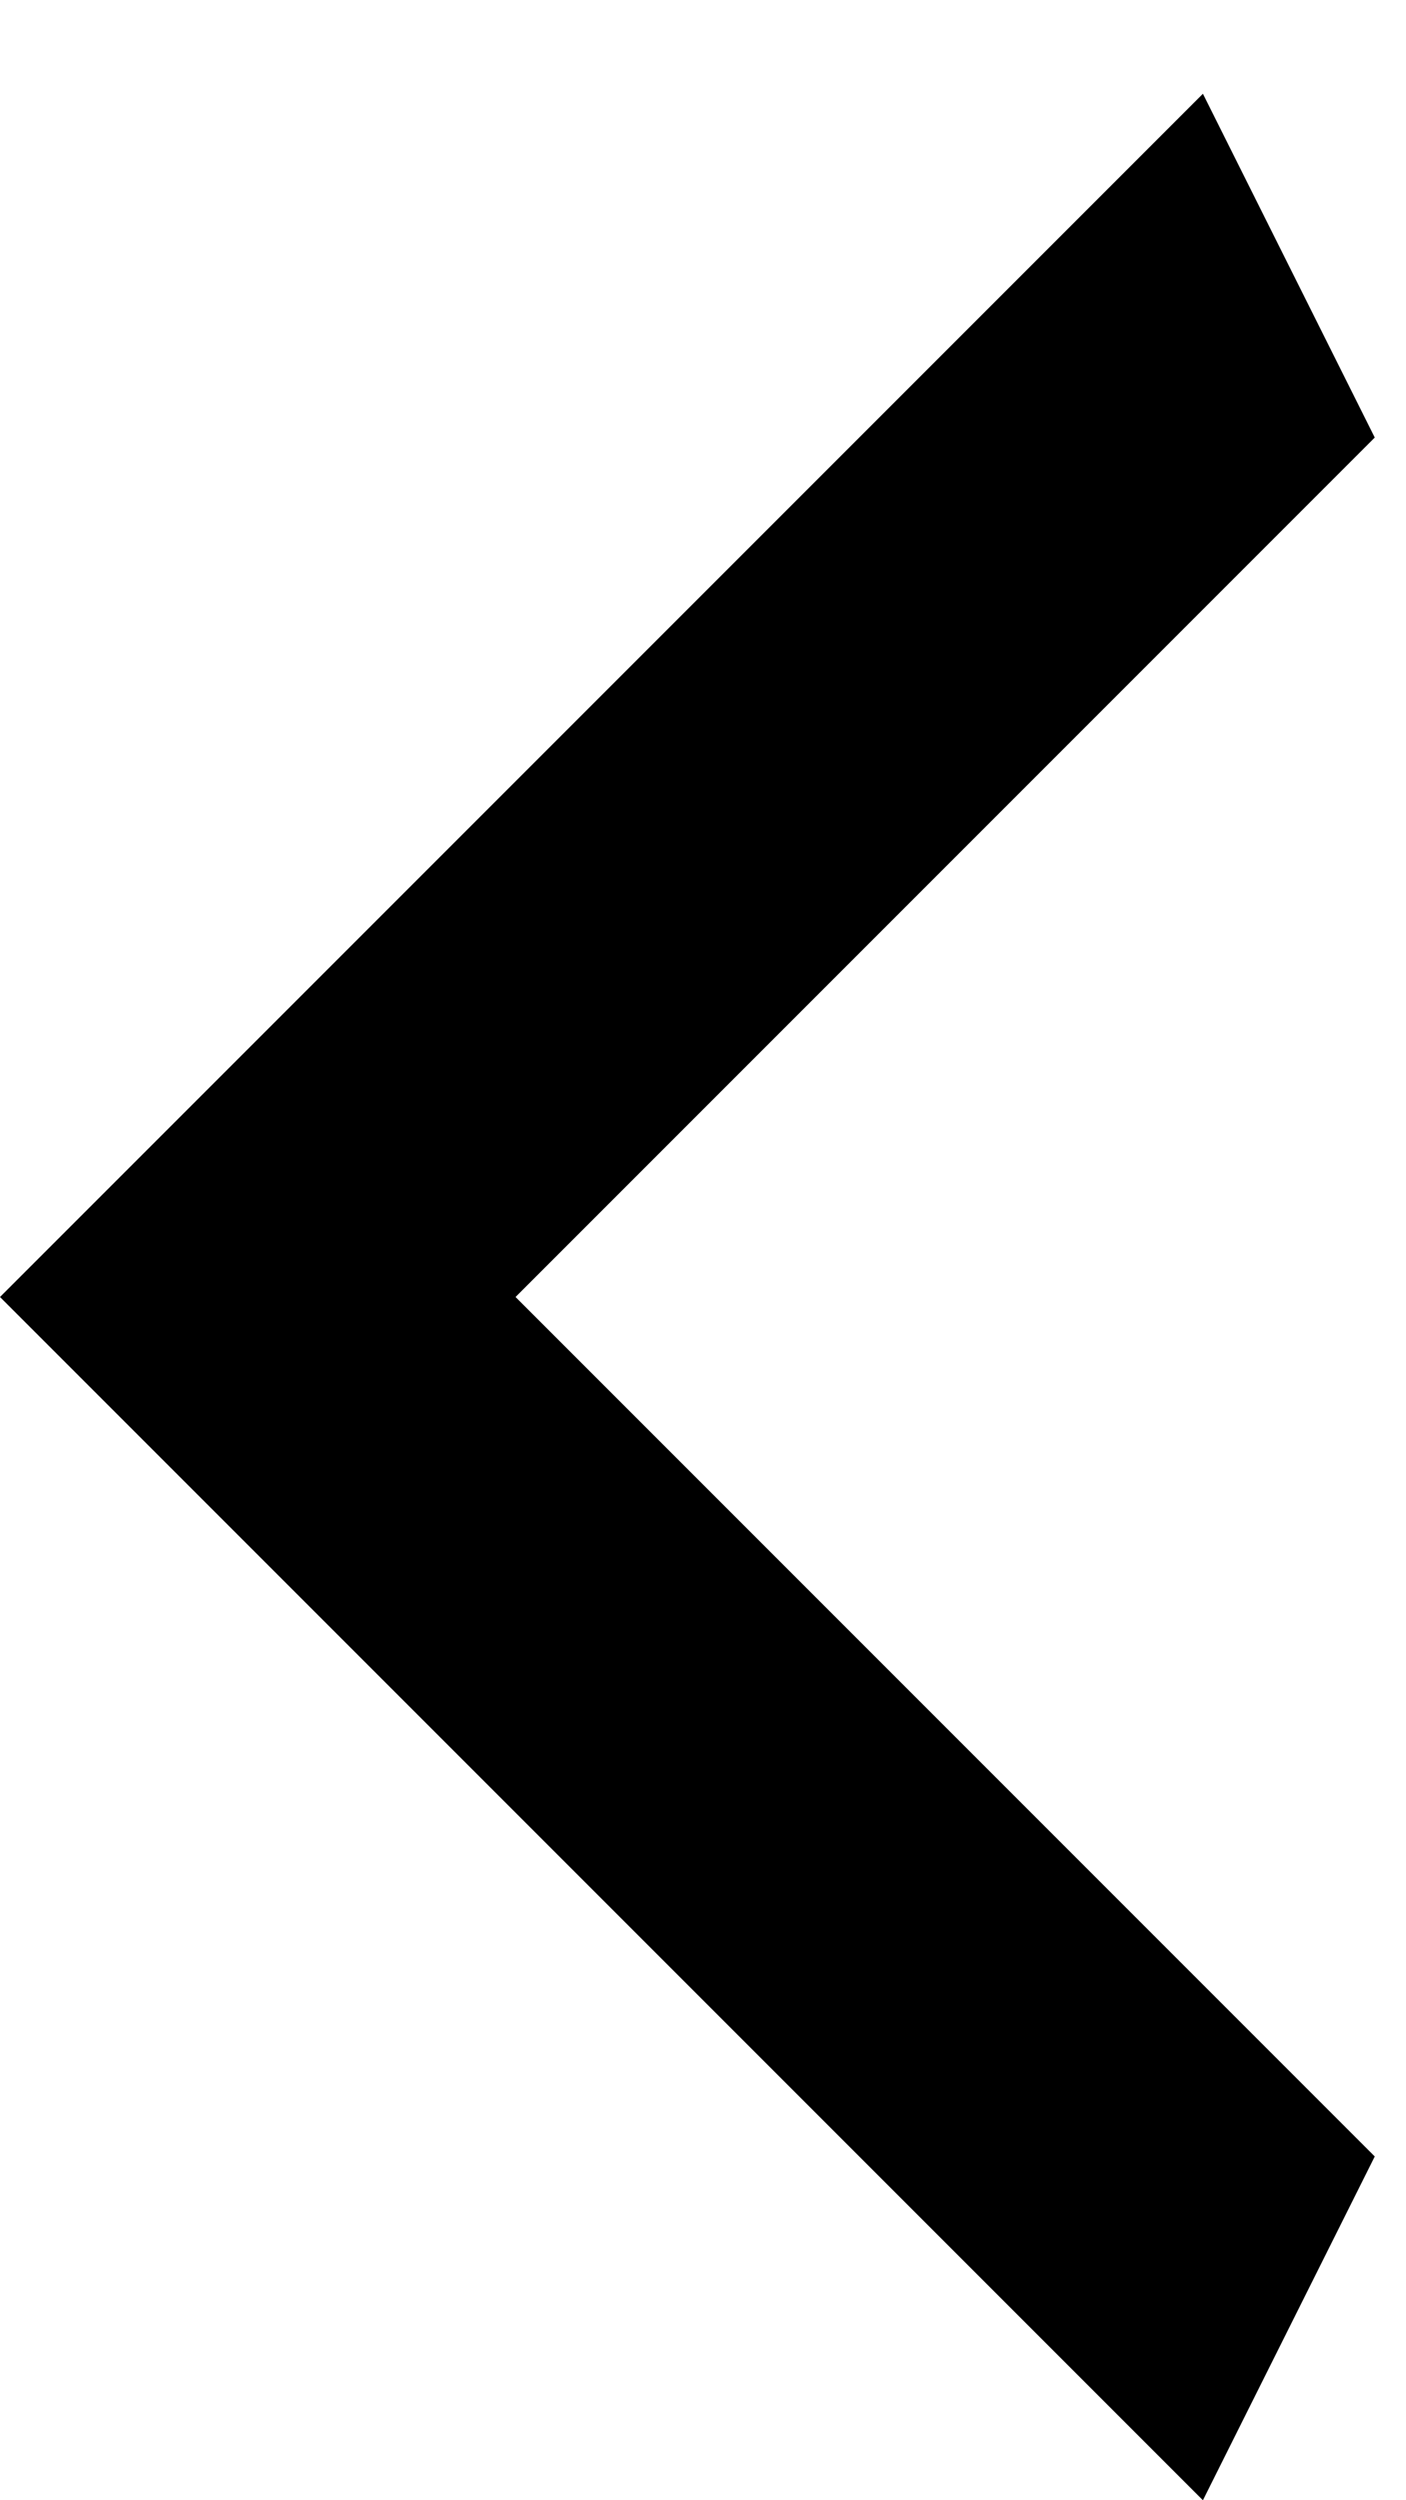 <svg width="9" height="16" viewBox="0 0 9 16" fill="none"
  xmlns="http://www.w3.org/2000/svg">
  <path d="M8.8 2.8L3.3 8.3L8.8 13.8L7.7 16L4.76837e-05 8.3L7.7 0.6L8.8 2.8Z" fill="currentColor"/>
</svg>
